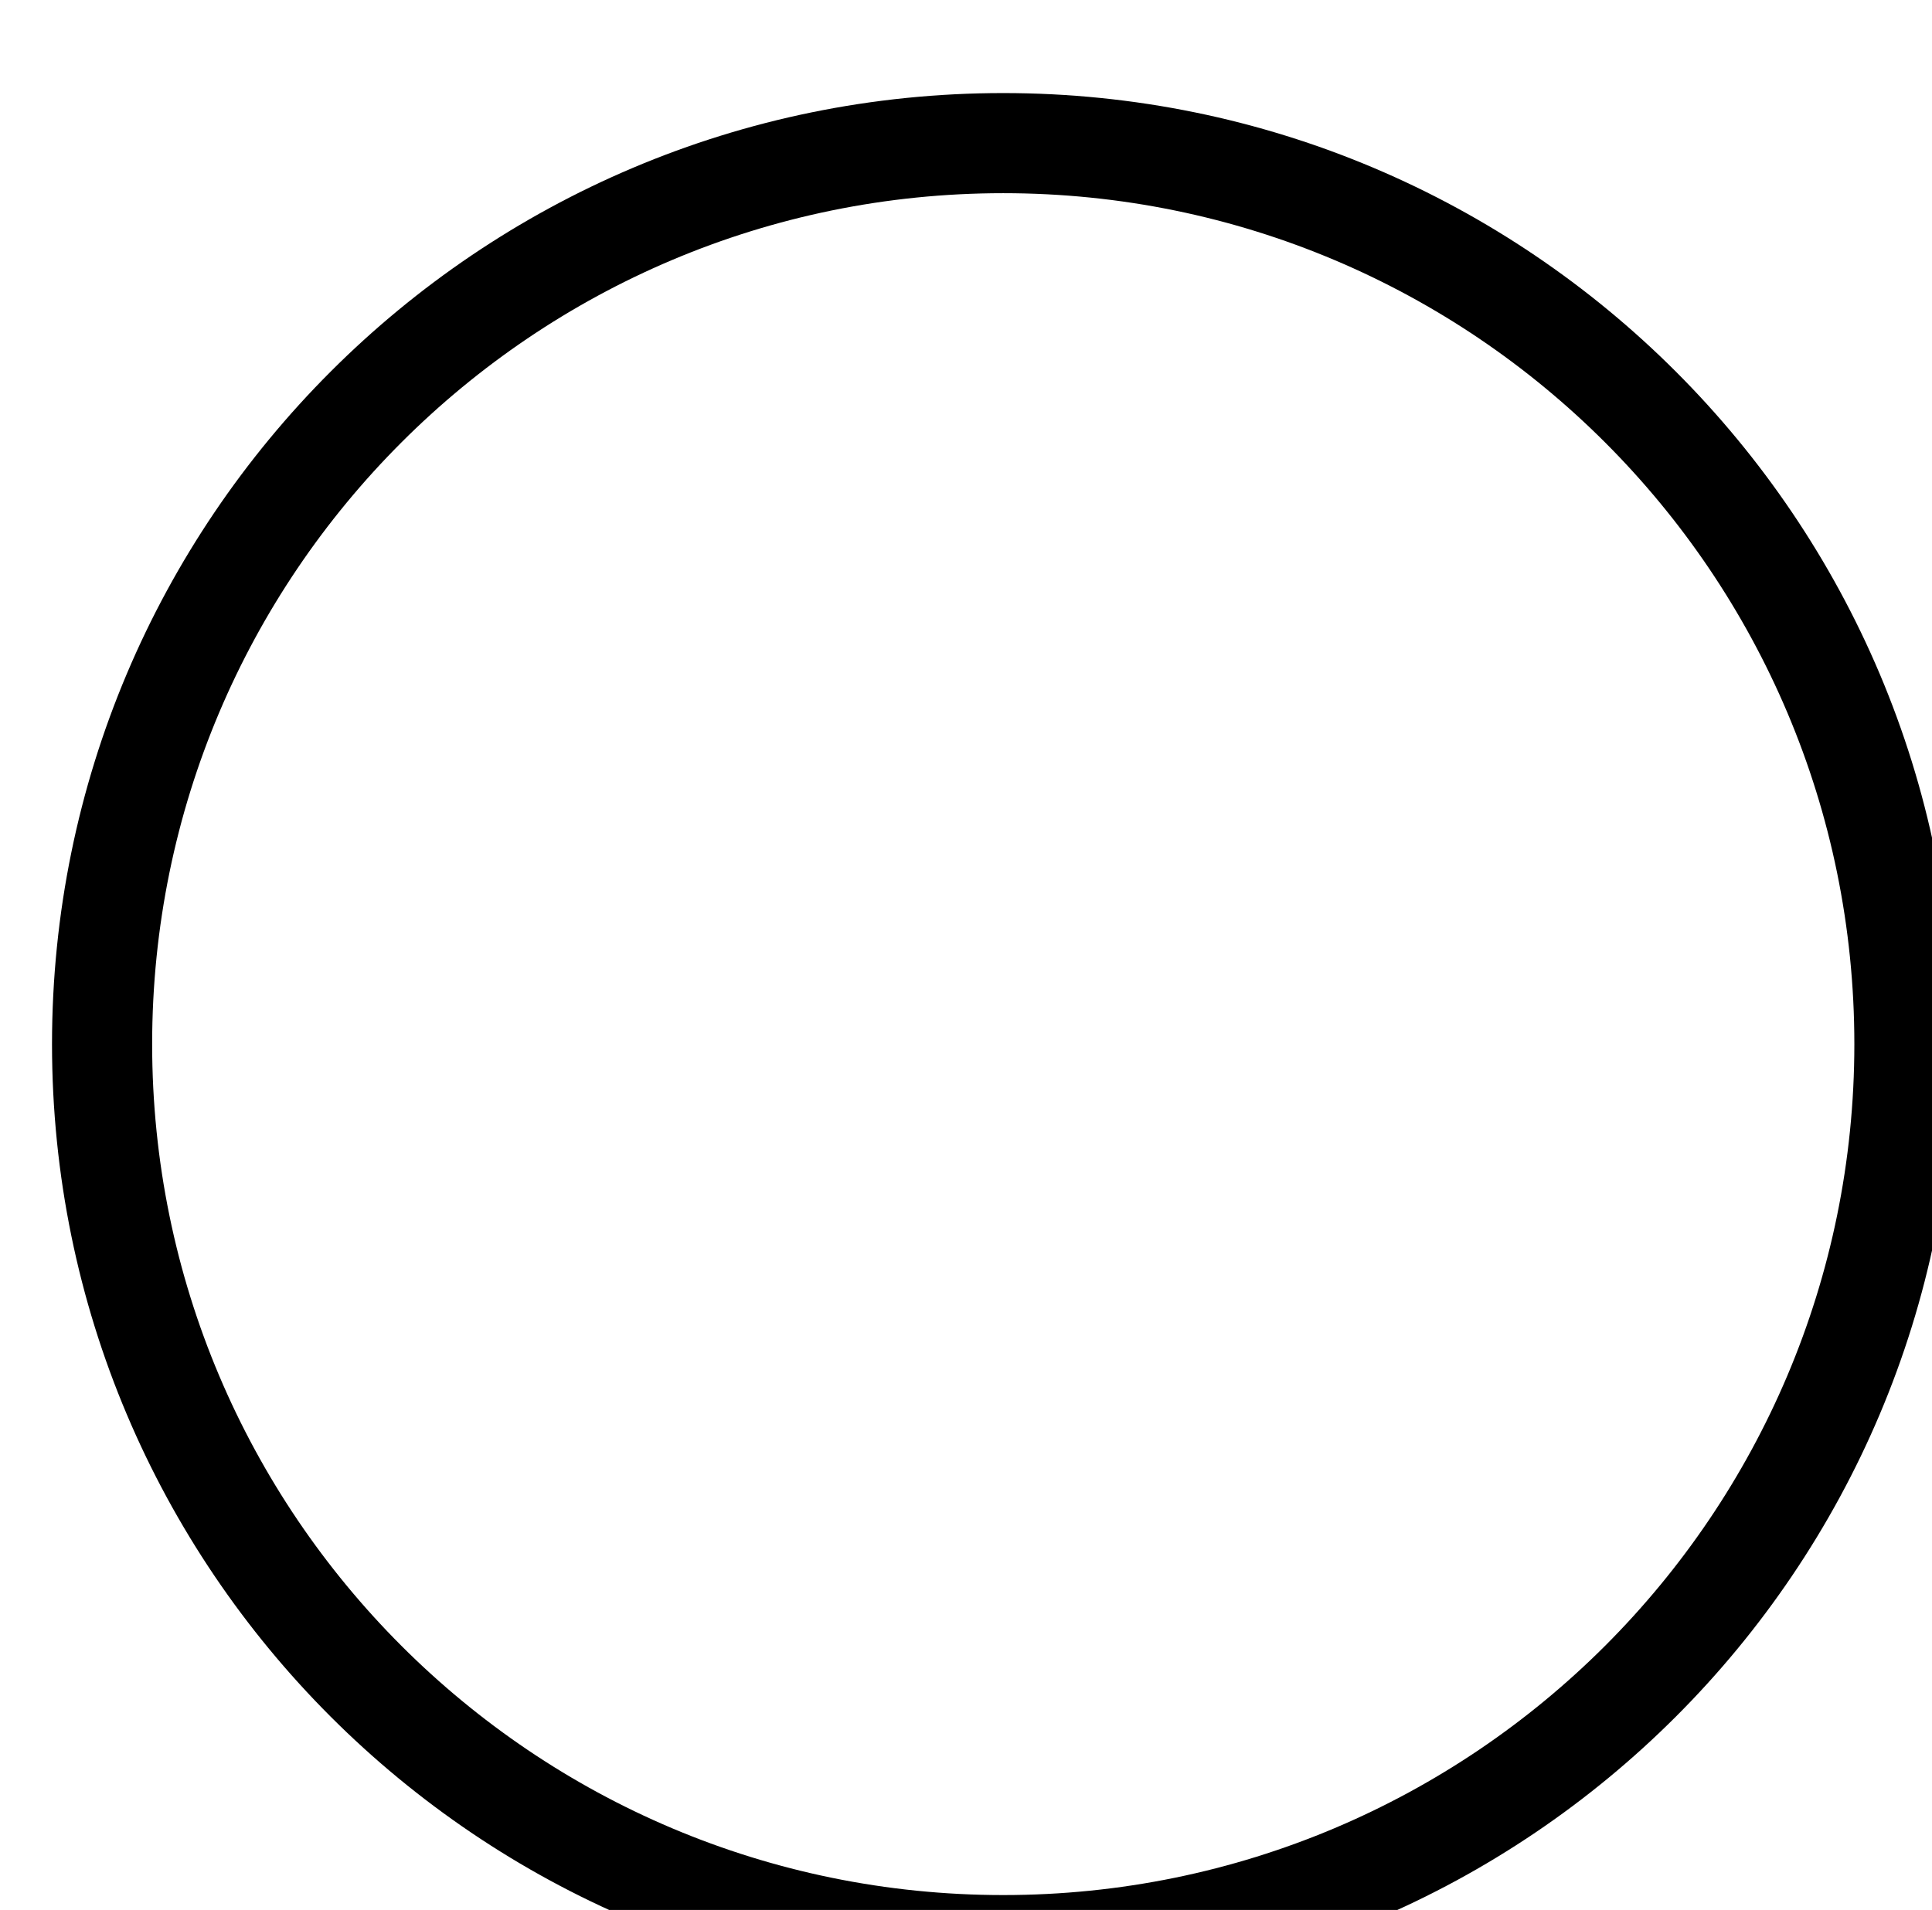 <?xml version="1.0" encoding="UTF-8" standalone="no"?>
<svg width="89px" height="88px" viewBox="0 0 89 88" version="1.1" xmlns="http://www.w3.org/2000/svg" xmlns:xlink="http://www.w3.org/1999/xlink" xmlns:sketch="http://www.bohemiancoding.com/sketch/ns">
    <!-- Generator: Sketch 3.4.3 (16044) - http://www.bohemiancoding.com/sketch -->
    <title>radio-off</title>
    <path d="M46.216,4.288 C70.417,4.288 90.036,23.907 90.036,48.108 C90.036,72.309 70.417,91.928 46.216,91.928 C22.015,91.928 2.396,72.309 2.396,48.108 C2.396,23.907 22.015,4.288 46.216,4.288 L46.216,4.288 L46.216,4.288 Z M46.216,8.901 C24.563,8.901 7.009,26.455 7.009,48.108 C7.009,69.762 24.563,87.315 46.216,87.315 C67.87,87.315 85.423,69.762 85.423,48.108 C85.423,26.455 67.87,8.901 46.216,8.901 L46.216,8.901 L46.216,8.901 Z" id="radio-off" sketch:type="MSShapeGroup"></path>
</svg>
